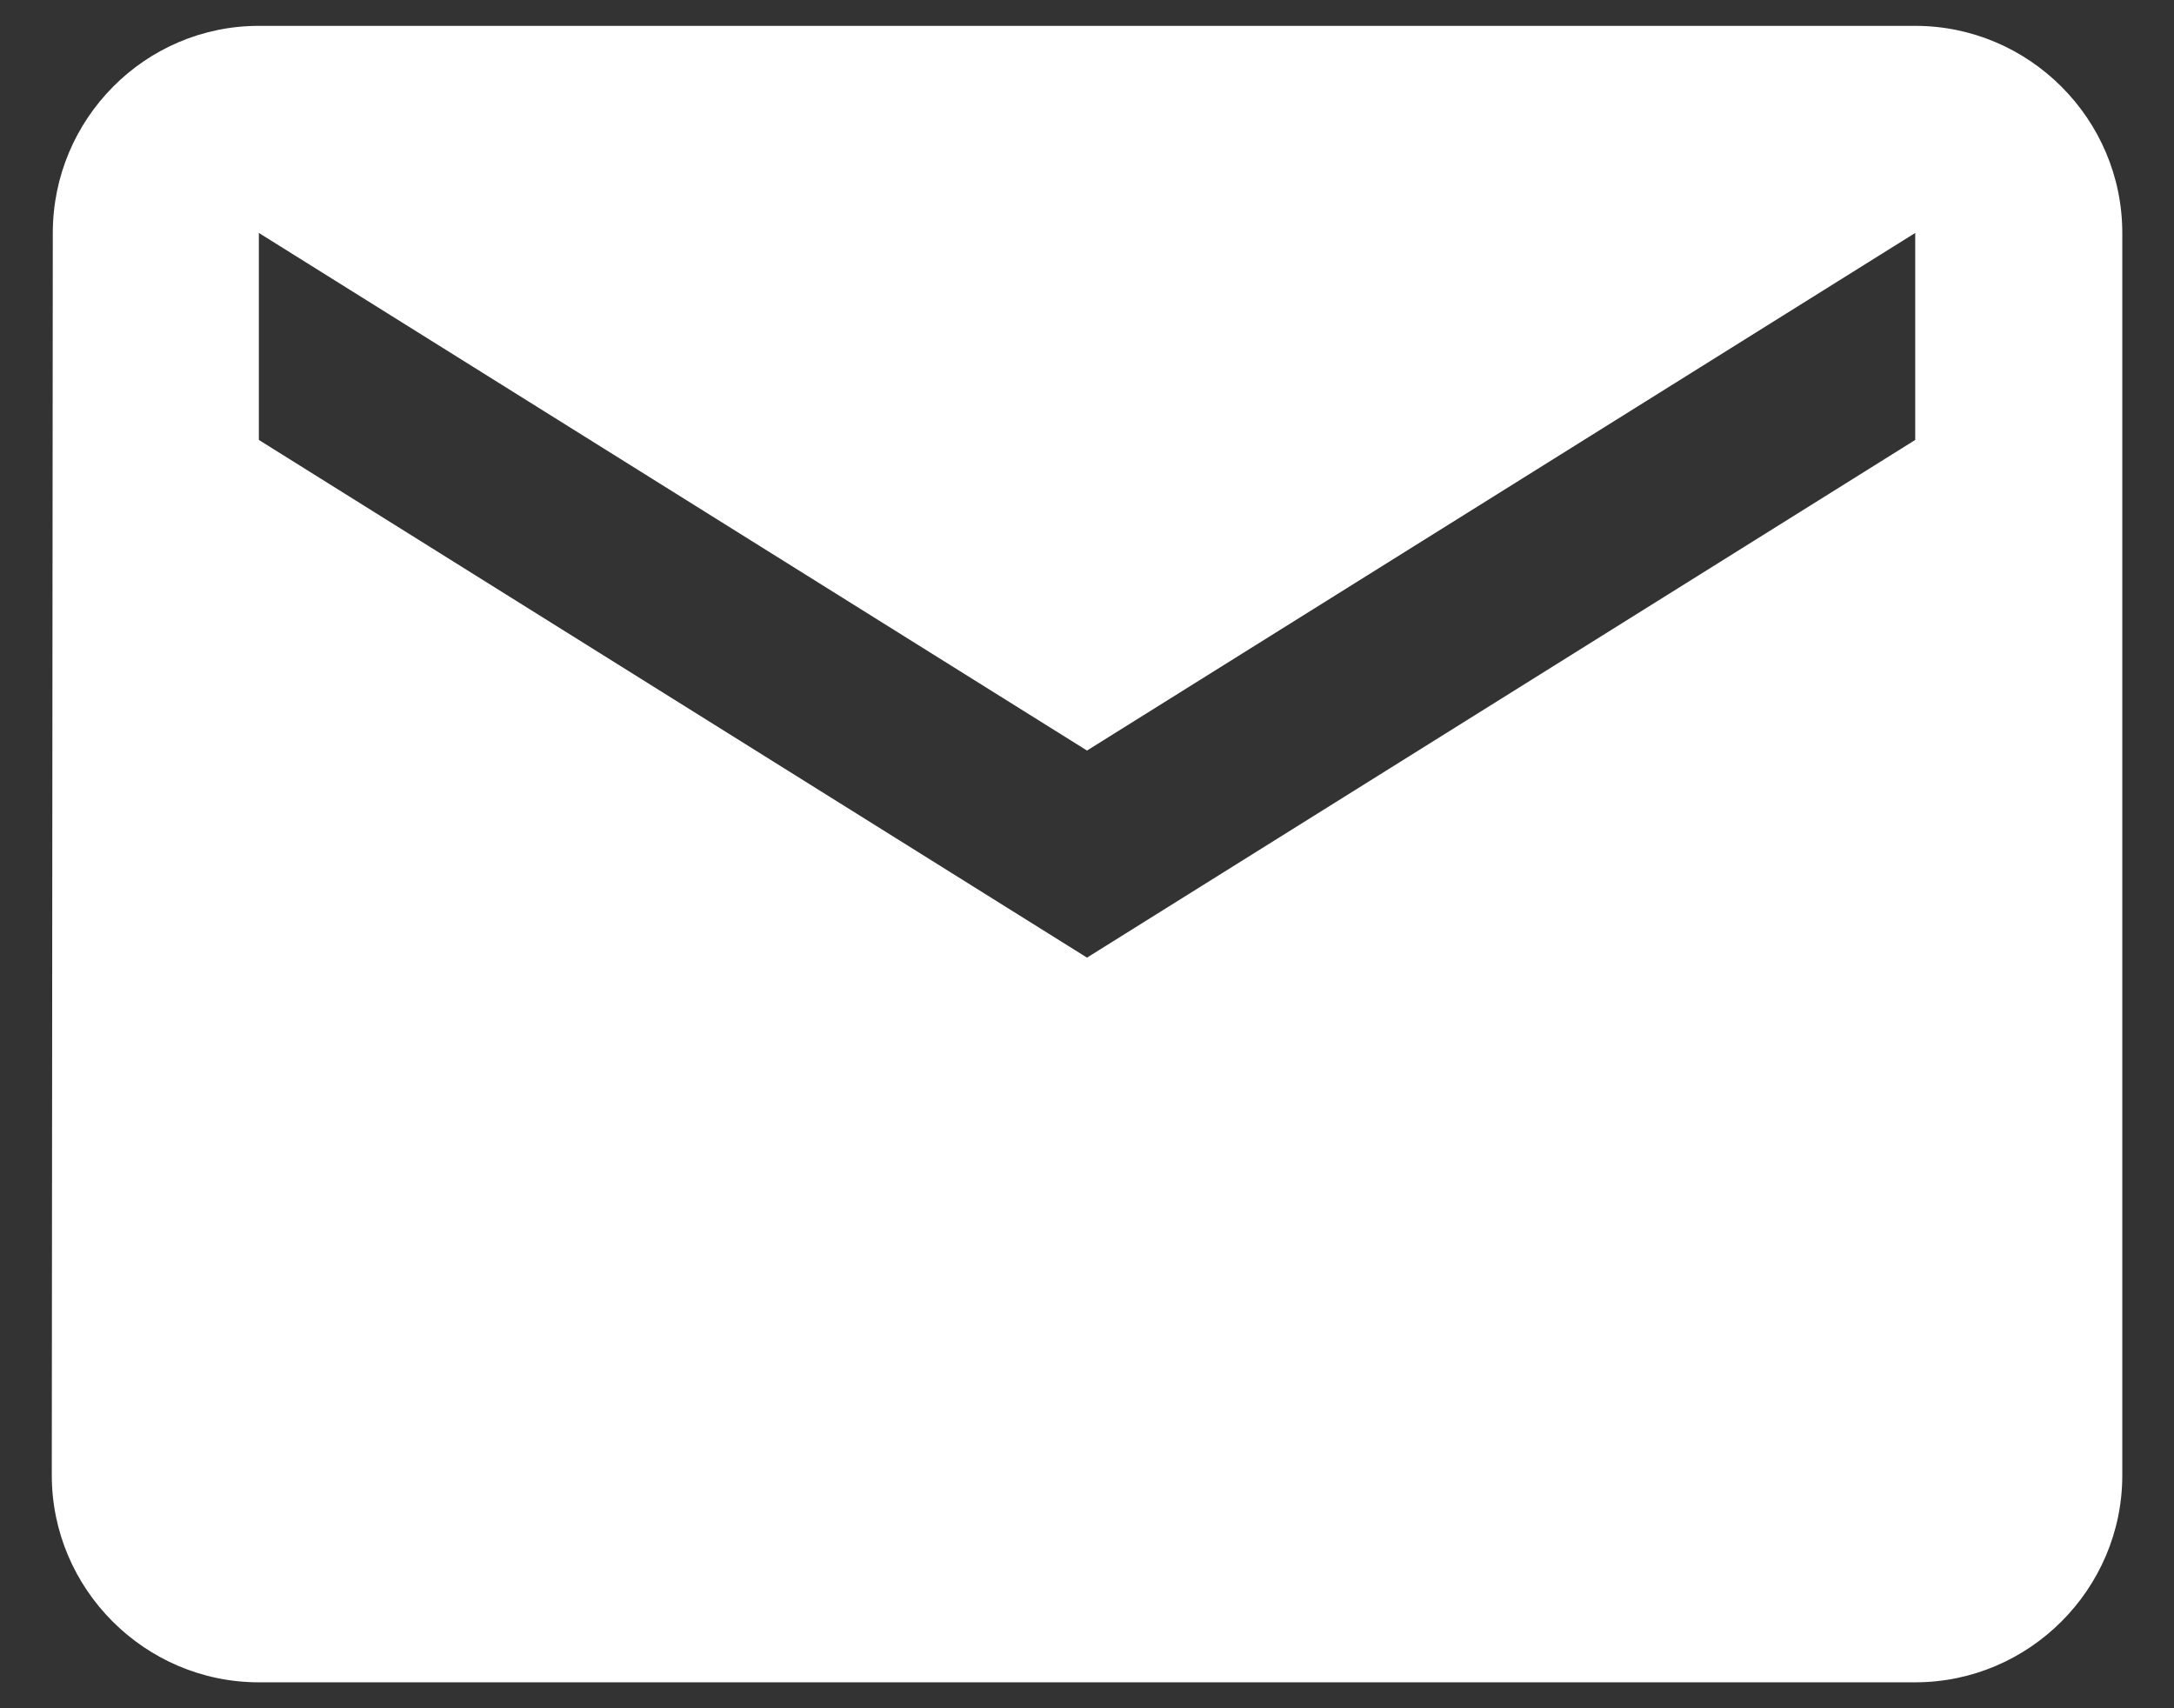 <svg width="28" height="22" viewBox="0 0 28 22" fill="none" xmlns="http://www.w3.org/2000/svg">
<rect x="0" y="0" width="28" height="22" fill="#333333" stroke="none"/>
<path fill-rule="evenodd" clip-rule="evenodd" d="M3.334 0.333H24.667C26.134 0.333 27.334 1.533 27.334 3V19C27.334 20.466 26.134 21.666 24.667 21.666H3.334C1.867 21.666 0.667 20.466 0.667 19L0.68 3C0.68 1.533 1.867 0.333 3.334 0.333ZM14 12.333L24.667 5.666V3L14 9.666L3.334 3V5.666L14 12.333Z" fill="white"/>
</svg>
